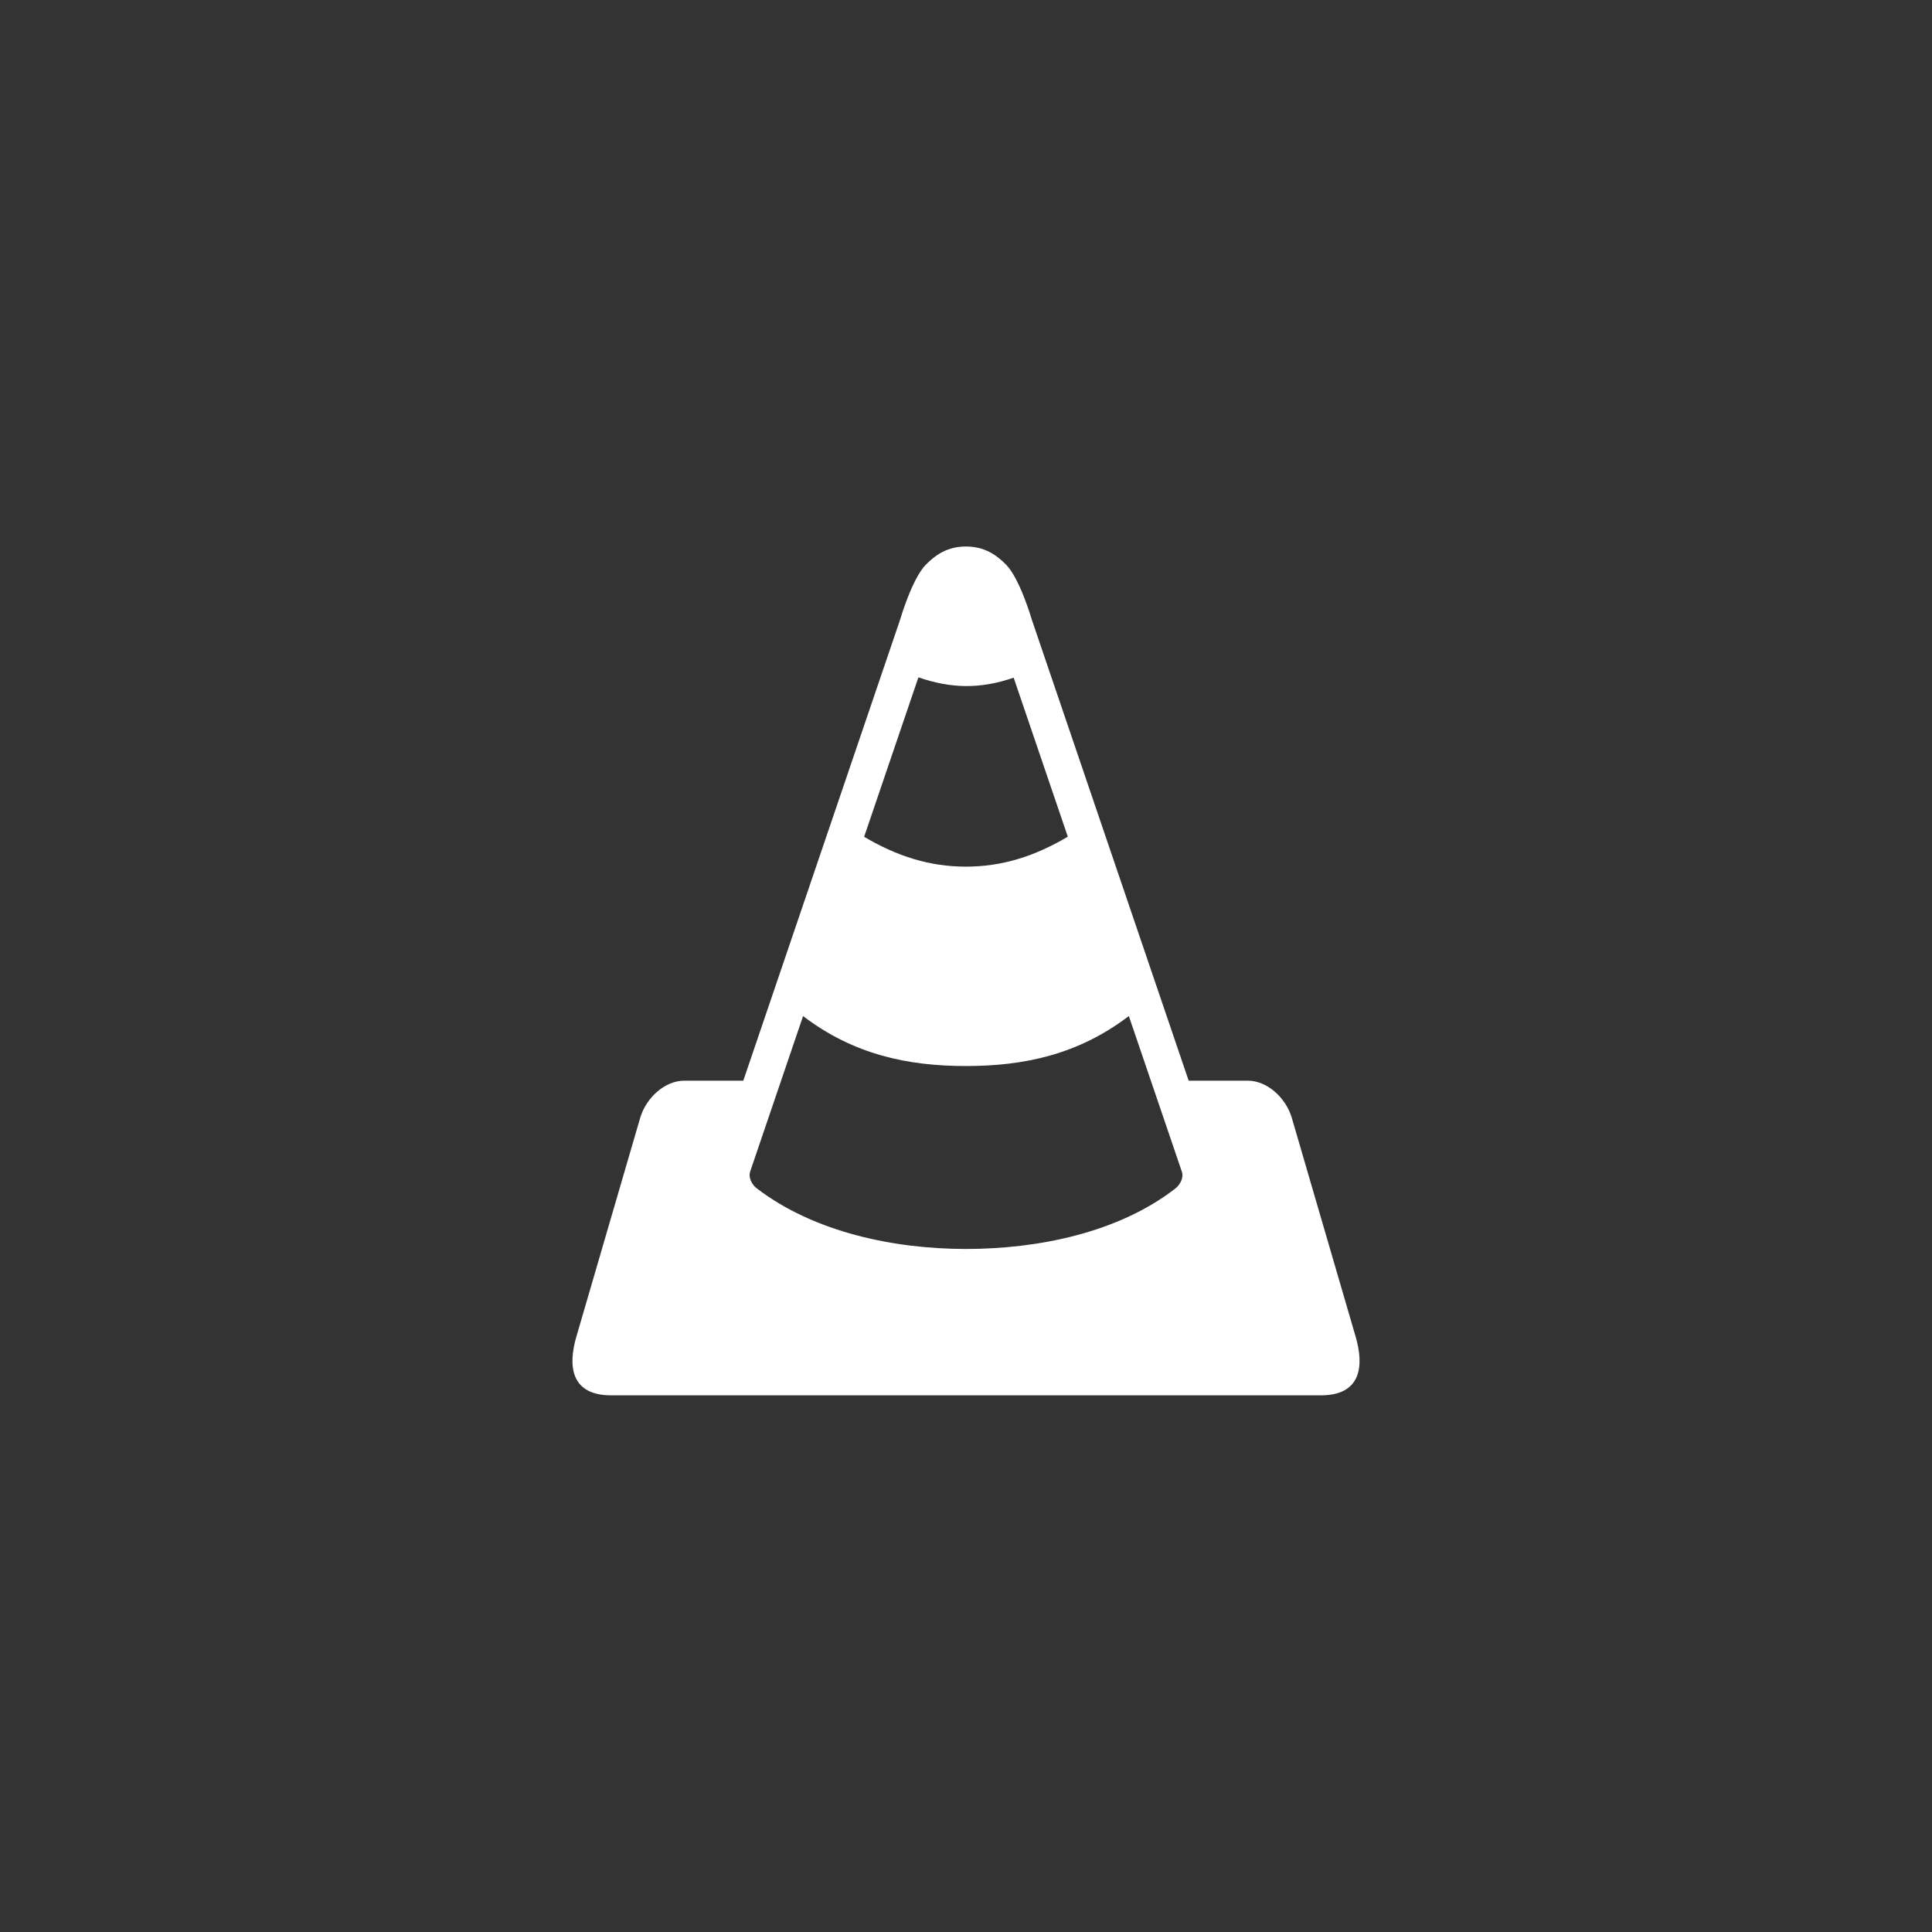 <?xml version="1.0" encoding="UTF-8" standalone="no"?>
<svg
   width="108.0px"
   height="108.0px"
   viewBox="0 0 108.0 108.0"
   version="1.1"
   id="SVGRoot"
   sodipodi:docname="ic_launcher_monochrome.svg"
   inkscape:version="1.1.1 (3bf5ae0d25, 2021-09-20)"
   xmlns:inkscape="http://www.inkscape.org/namespaces/inkscape"
   xmlns:sodipodi="http://sodipodi.sourceforge.net/DTD/sodipodi-0.dtd"
   xmlns="http://www.w3.org/2000/svg"
   xmlns:svg="http://www.w3.org/2000/svg"
   xmlns:rdf="http://www.w3.org/1999/02/22-rdf-syntax-ns#"
   xmlns:cc="http://creativecommons.org/ns#"
   xmlns:dc="http://purl.org/dc/elements/1.1/">
  <rect x="0" y="0" width="108.0" height="108.0" fill="#333333" stroke="none"/>
  <defs
     id="defs1600" />
  <sodipodi:namedview
     id="base"
     pagecolor="#ffffff"
     bordercolor="#666666"
     borderopacity="1.0"
     inkscape:pageopacity="0.0"
     inkscape:pageshadow="2"
     inkscape:zoom="5.6"
     inkscape:cx="22.678571"
     inkscape:cy="40.714286"
     inkscape:document-units="px"
     inkscape:current-layer="layer1"
     inkscape:document-rotation="0"
     showgrid="true"
     inkscape:window-width="1920"
     inkscape:window-height="1043"
     inkscape:window-x="0"
     inkscape:window-y="0"
     inkscape:window-maximized="1"
     inkscape:pagecheckerboard="0"
     inkscape:snap-grids="true"
     inkscape:snap-center="true"
     inkscape:snap-object-midpoints="true"
     inkscape:snap-midpoints="true"
     inkscape:snap-smooth-nodes="true"
     inkscape:snap-intersection-paths="true"
     inkscape:object-paths="true"
     inkscape:snap-bbox="true"
     inkscape:bbox-paths="true"
     inkscape:bbox-nodes="true"
     inkscape:snap-bbox-edge-midpoints="true"
     inkscape:snap-bbox-midpoints="true">
    <inkscape:grid
       type="xygrid"
       id="grid2170" />
  </sodipodi:namedview>
  <g
     inkscape:label="Layer 1"
     inkscape:groupmode="layer"
     id="layer1">
    <path
       id="path1152"
       style="fill:#ffffff;fill-opacity:1;stroke:none;stroke-width:0.086"
       d="m 57.68,34.641 c 0,0 -0.663,-2.283 -1.432,-3.068 -0.556,-0.568 -1.227,-1.023 -2.25,-1.023 -1.023,0 -1.694,0.455 -2.25,1.023 -0.769,0.786 -1.432,3.068 -1.432,3.068 L 41.551,60.41 h -3.299 c -1.088,0 -2.119,0.951 -2.455,2.045 L 32.217,74.727 C 31.739,76.366 31.913,78 34.162,78 h 19.836 19.84 c 2.25,0 2.423,-1.634 1.945,-3.273 L 72.203,62.455 c -0.336,-1.093 -1.365,-2.045 -2.453,-2.045 h -3.303 z m -6.34,3.223 c 1.82,0.628 3.454,0.666 5.324,0.018 l 3.027,8.89 c -1.853,1.096 -3.677,1.674 -5.697,1.674 -2.017,0 -3.839,-0.576 -5.689,-1.668 z m 11.763,18.933 2.965,8.705 c 0.115,0.338 -0.102,0.733 -0.379,0.947 -3.192,2.467 -7.678,3.37 -11.695,3.369 -4.019,-8.3e-4 -8.488,-0.935 -11.691,-3.389 -0.276,-0.211 -0.481,-0.609 -0.367,-0.943 l 2.957,-8.687 c 2.845,2.169 5.887,2.793 9.103,2.793 3.216,0 6.262,-0.625 9.107,-2.795 z"
       sodipodi:nodetypes="ccscccsccscsccscccccscccscccscsc" />
  </g>
</svg>
